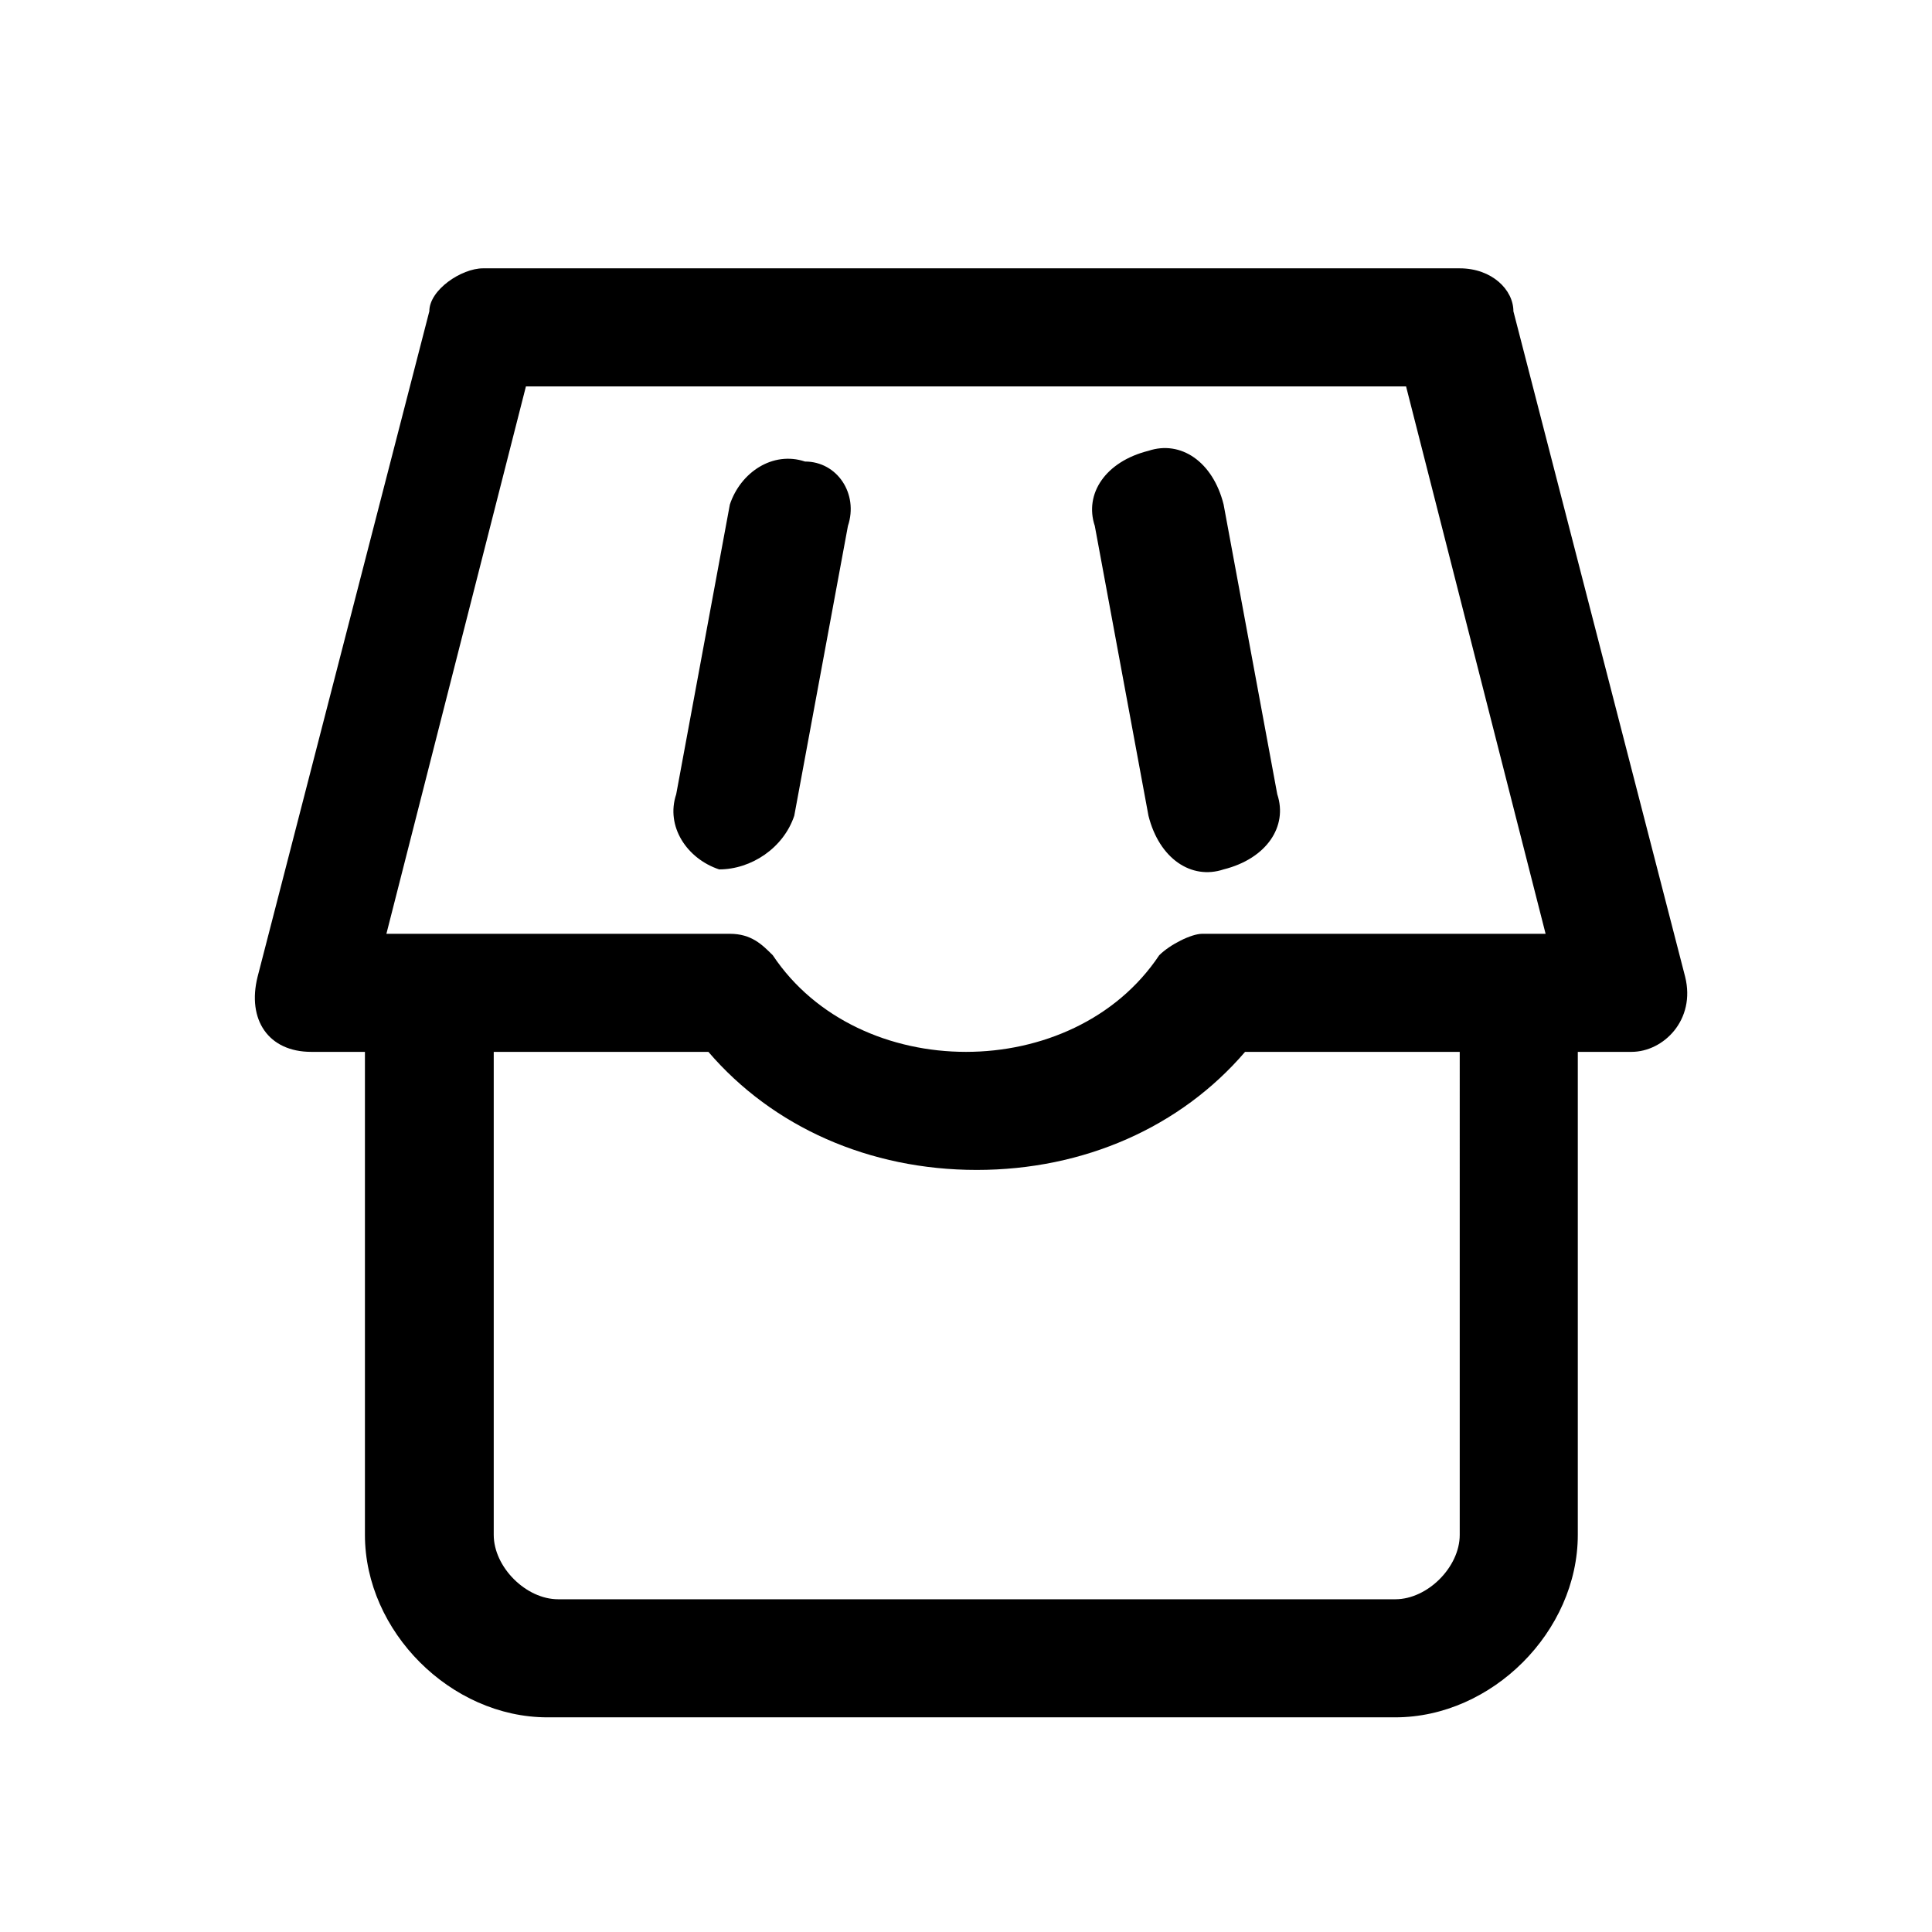 <?xml version="1.0" encoding="utf-8"?>
<!-- Generator: Adobe Illustrator 21.0.0, SVG Export Plug-In . SVG Version: 6.00 Build 0)  -->
<svg version="1.1" id="图层_1" xmlns="http://www.w3.org/2000/svg" xmlns:xlink="http://www.w3.org/1999/xlink" x="0px" y="0px"
	 viewBox="0 0 18 18" style="enable-background:new 0 0 18 18;" xml:space="preserve">
<style type="text/css">
	.st0{clip-path:url(#SVGID_2_);}
	.st1{clip-path:url(#SVGID_4_);}
</style>
<g>
	<defs>
		<path id="SVGID_1_" d="M10.2,4.9c-0.1-0.3,0.1-0.6,0.5-0.7c0.3-0.1,0.6,0.1,0.7,0.5l0.5,2.7c0.1,0.3-0.1,0.6-0.5,0.7
			c-0.3,0.1-0.6-0.1-0.7-0.5L10.2,4.9z M7.9,4.9L7.4,7.6C7.3,7.9,7,8.1,6.7,8.1C6.4,8,6.2,7.7,6.3,7.4l0.5-2.7
			c0.1-0.3,0.4-0.5,0.7-0.4C7.8,4.3,8,4.6,7.9,4.9z M6.8,8.7c0.2,0,0.3,0.1,0.4,0.2c0.4,0.6,1.1,0.9,1.8,0.9s1.4-0.3,1.8-0.9
			c0.1-0.1,0.3-0.2,0.4-0.2h3.2l-1.3-5.1H4.9L3.6,8.7H6.8z M4.6,9.8v4.5c0,0.3,0.3,0.6,0.6,0.6H13c0.3,0,0.6-0.3,0.6-0.6V9.8h-2
			c-0.6,0.7-1.5,1.1-2.5,1.1s-1.9-0.4-2.5-1.1H4.6z M14.7,9.8v4.5c0,0.9-0.8,1.7-1.7,1.7H5.1c-0.9,0-1.7-0.8-1.7-1.7V9.8H2.9
			c-0.4,0-0.6-0.3-0.5-0.7L4,2.9C4,2.7,4.3,2.5,4.5,2.5h9.1c0.3,0,0.5,0.2,0.5,0.4l1.6,6.2c0.1,0.4-0.2,0.7-0.5,0.7H14.7z"/>
	</defs>
	<clipPath id="SVGID_2_">
		<use xlink:href="#SVGID_1_"  style="overflow:visible;"/>
	</clipPath>
	<g class="st0">
		<defs>
			<rect id="SVGID_3_" x="-561.9" y="-1555.8" width="1424" height="1994"/>
		</defs>
		<clipPath id="SVGID_4_">
			<use xlink:href="#SVGID_3_"  style="overflow:visible;"/>
		</clipPath>
		<rect x="-2.7" y="-2.5" class="st1" width="23.5" height="23.5"/>
	</g>
</g>
</svg>
